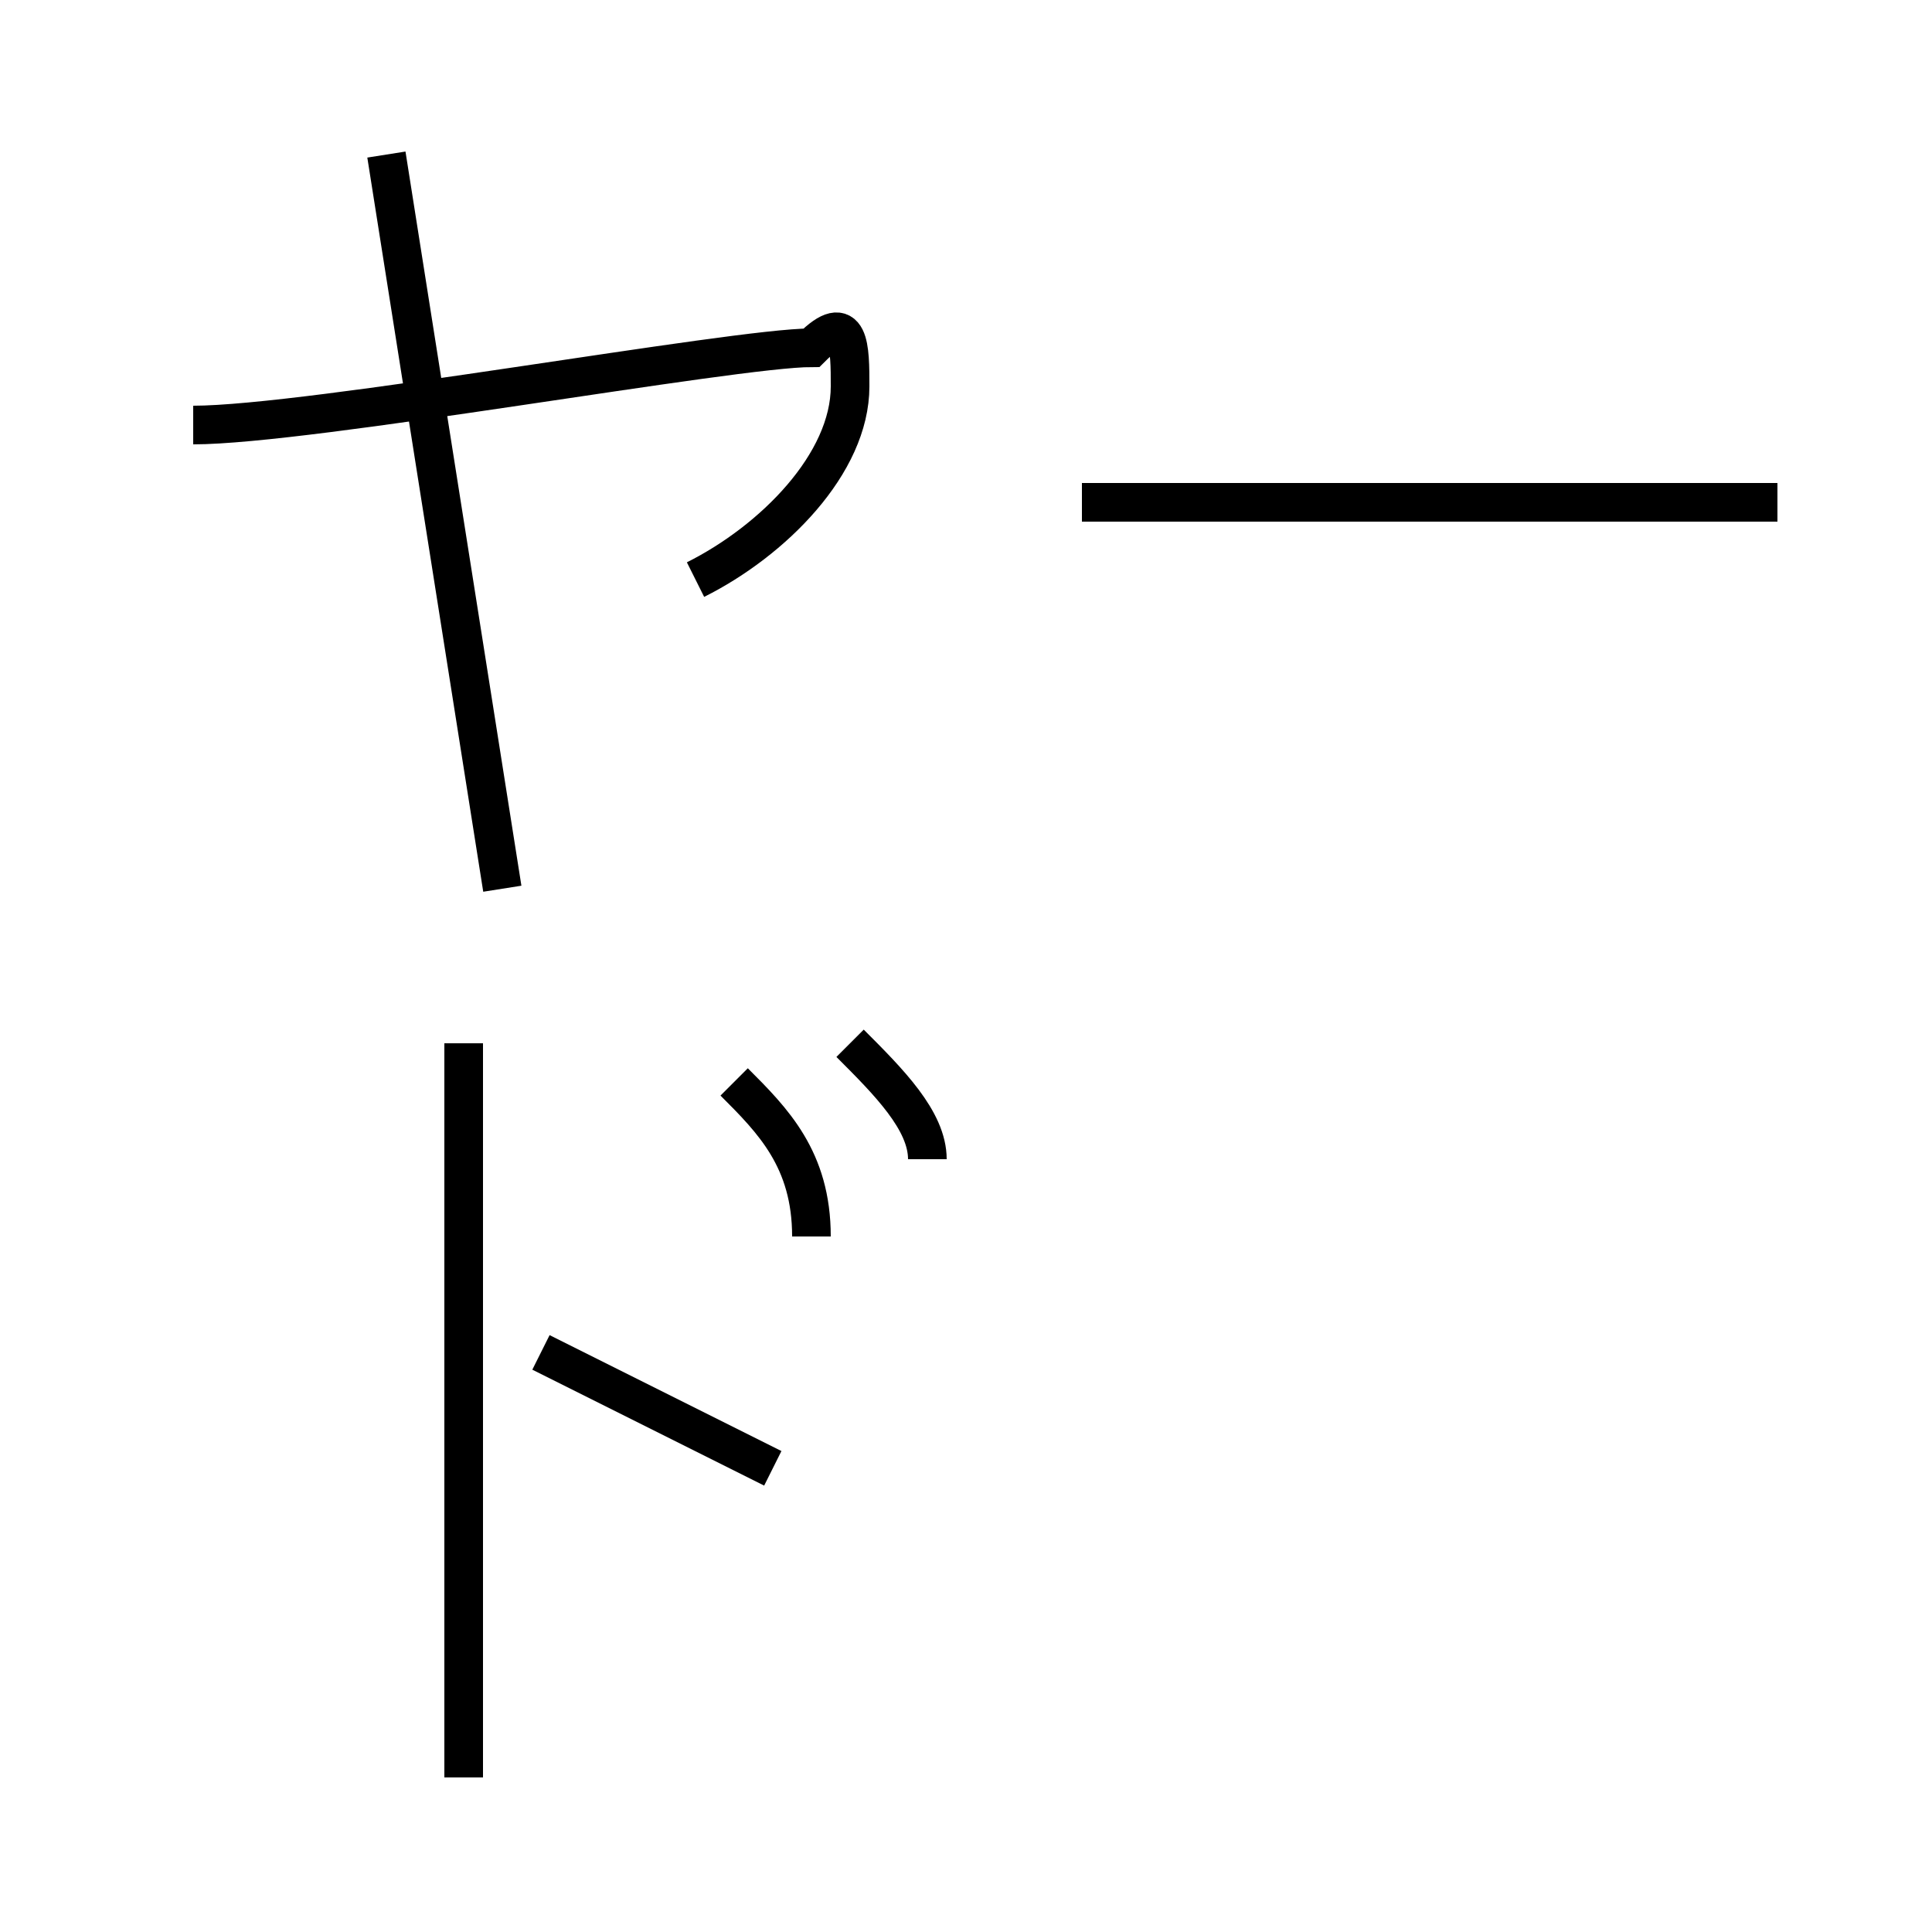 <?xml version='1.0' encoding='utf8'?>
<svg viewBox="0.0 -6.0 50.0 50.0" version="1.1" xmlns="http://www.w3.org/2000/svg">
<rect x="0.0" y="-6.0" width="50.0" height="50.0" fill="#808080" stroke="none"/>
<rect x="-1000" y="-1000" width="2000" height="2000" stroke="white" fill="white"/>
<g style="fill:white;stroke:#000000;  stroke-width:1">
<path d="M 21 -12 C 21 -14 20 -15 19 -16 M 24 -14 C 24 -15 23 -16 22 -17 M 12 -17 L 12 2 M 14 -9 C 16 -8 18 -7 20 -6 M 28 -31 L 46 -31 M 5 -33 C 8 -33 19 -35 21 -35 C 22 -36 22 -35 22 -34 C 22 -32 20 -30 18 -29 M 10 -40 L 13 -21" transform="translate(0.0 38.0)" />
</g>
</svg>